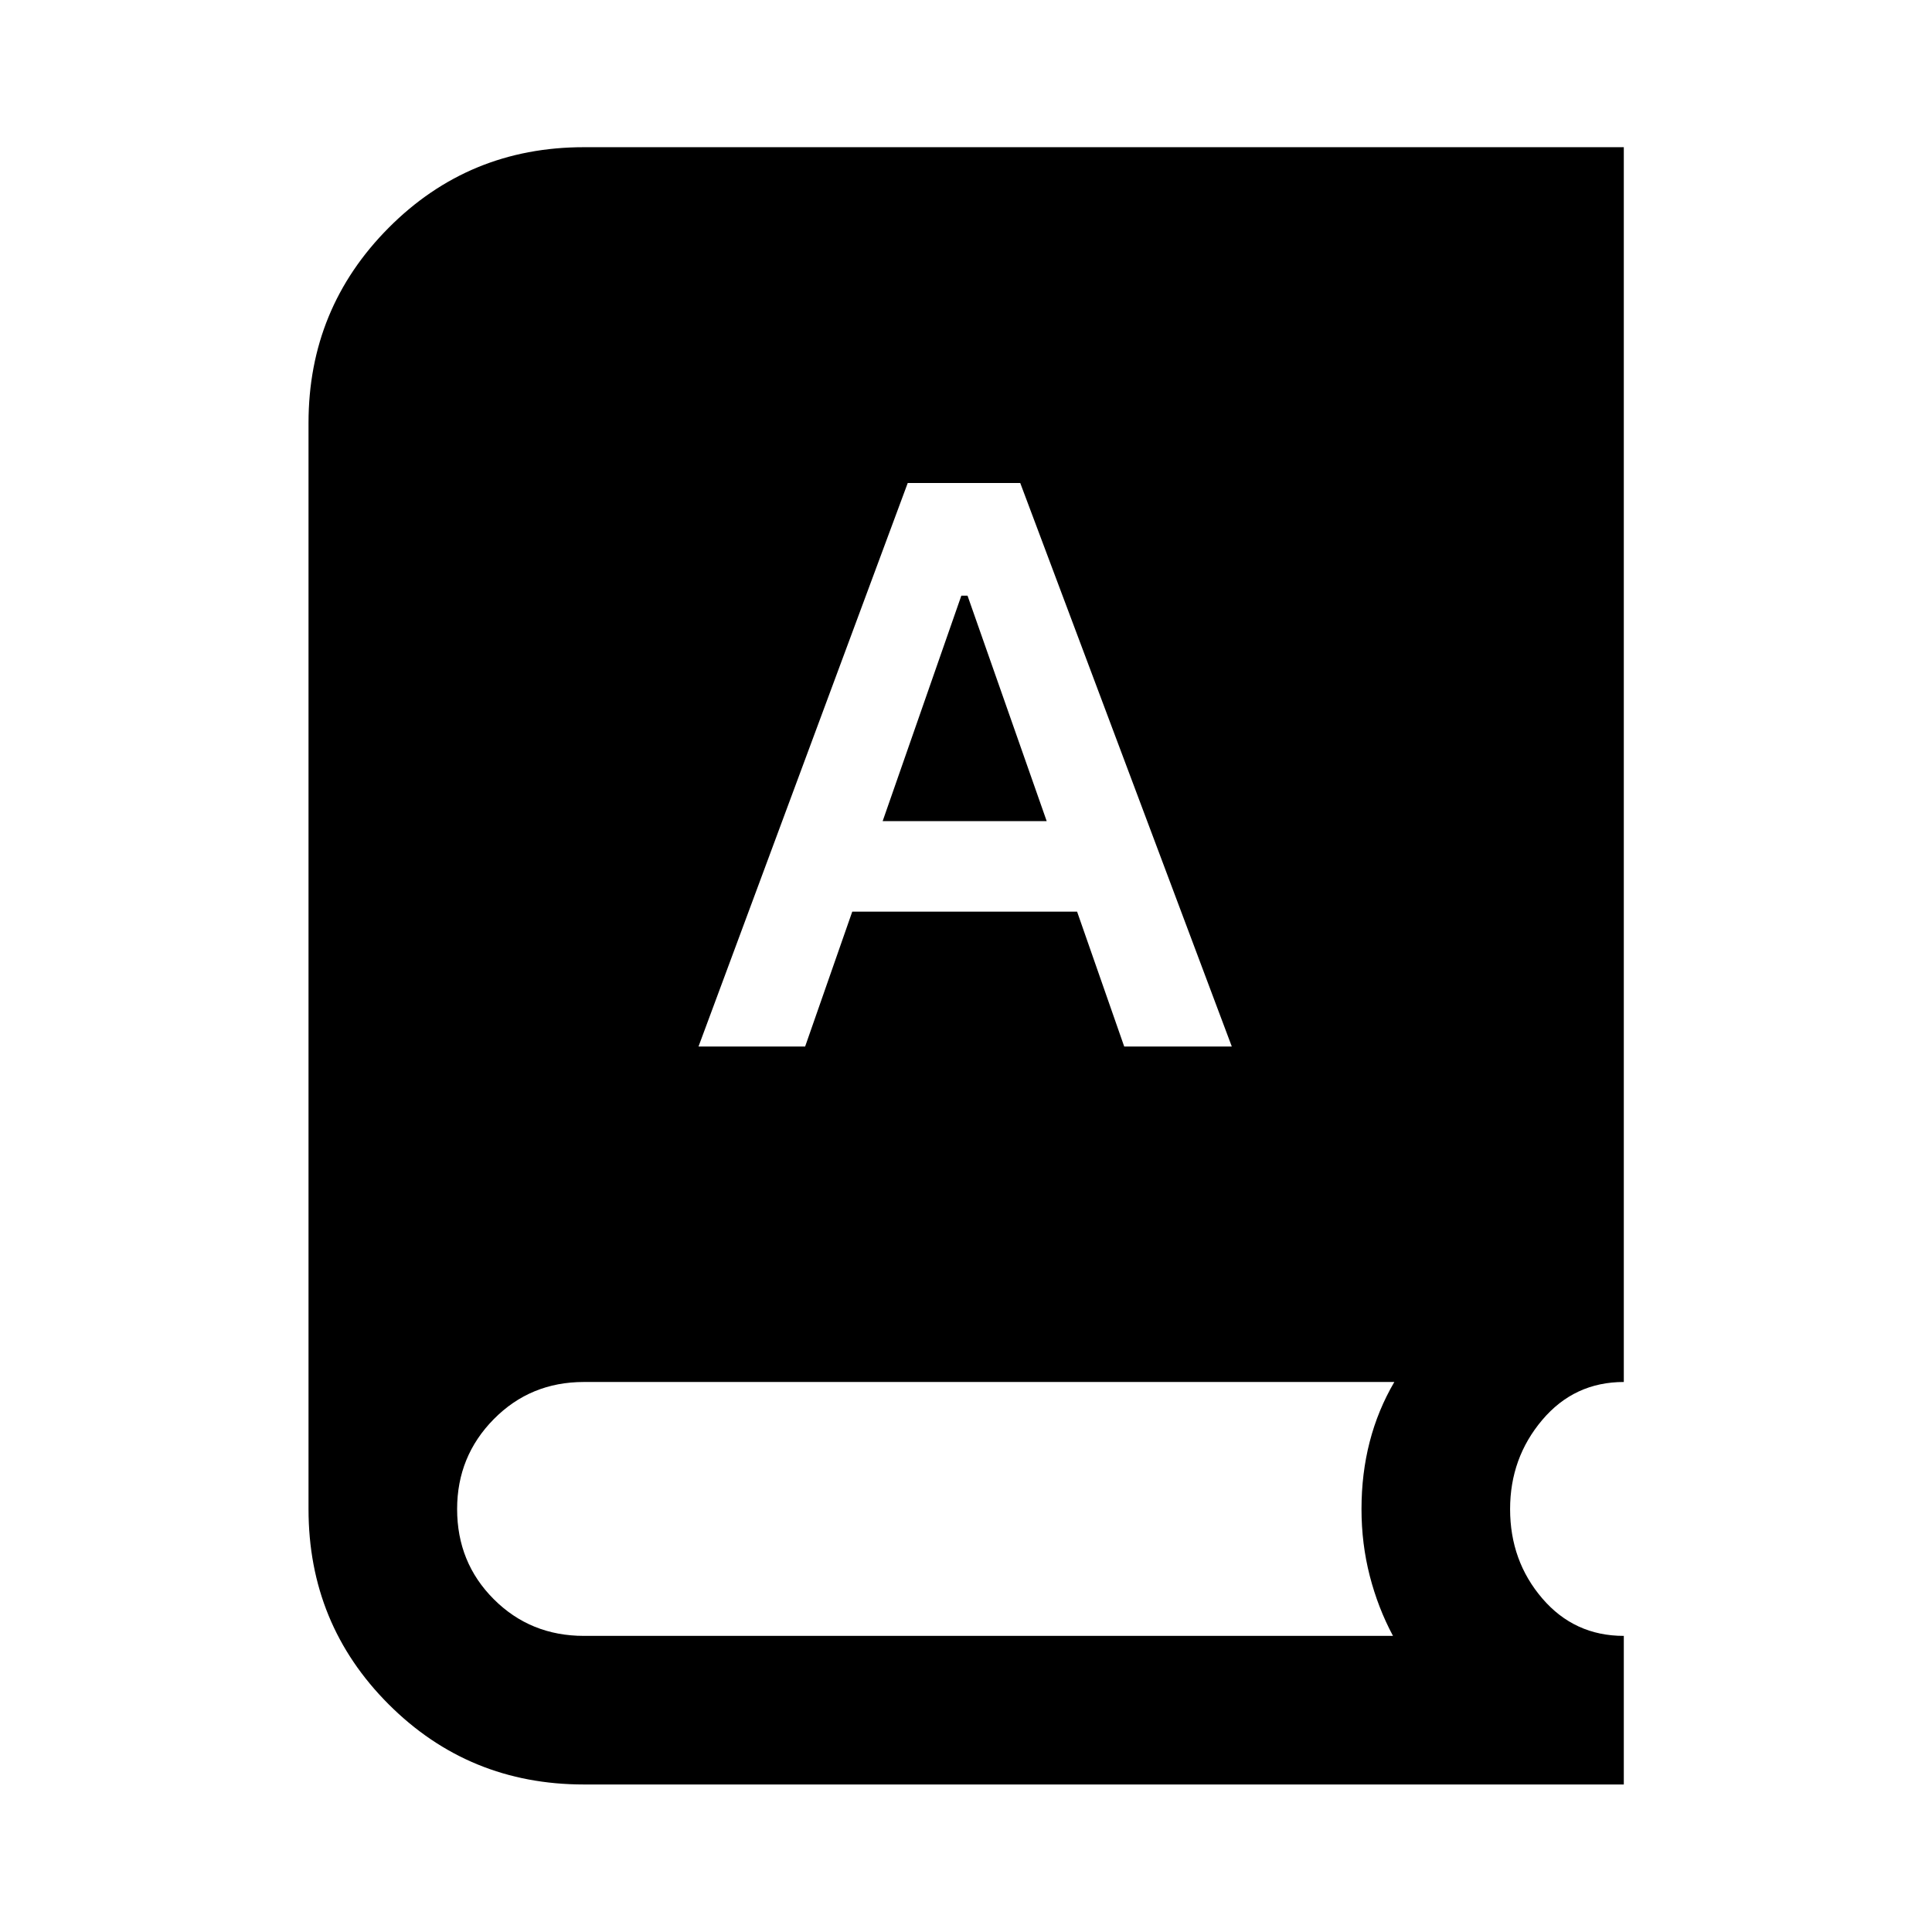 <svg xmlns="http://www.w3.org/2000/svg" height="40" viewBox="0 -960 960 960" width="40"><path d="M290.14-73.3q-57.18 0-97.01-39.83-39.83-39.83-39.83-97.01v-539.72q0-56.92 39.83-96.96 39.83-40.04 97.01-40.04h516.72v613.56q-24.57 0-40.53 18.87-15.97 18.88-15.97 44.29 0 25.73 15.97 44.36 15.96 18.64 40.53 18.64v73.84H290.14ZM347.09-440h52.98l23.41-67.01H535.2L558.61-440h53.46L506.95-720h-55.9L347.09-440Zm91.5-112 39.09-112.01h3.08L520.09-552h-81.5ZM290.14-147.14h402.03q-7.44-13.87-11.55-29.83-4.1-15.96-4.1-33.17 0-17.64 4.06-33.39 4.05-15.75 12.25-29.77H290.14q-26.56 0-44.78 18.46-18.22 18.46-18.22 44.7 0 26.56 18.22 44.78 18.22 18.22 44.78 18.22Z"/></svg>
